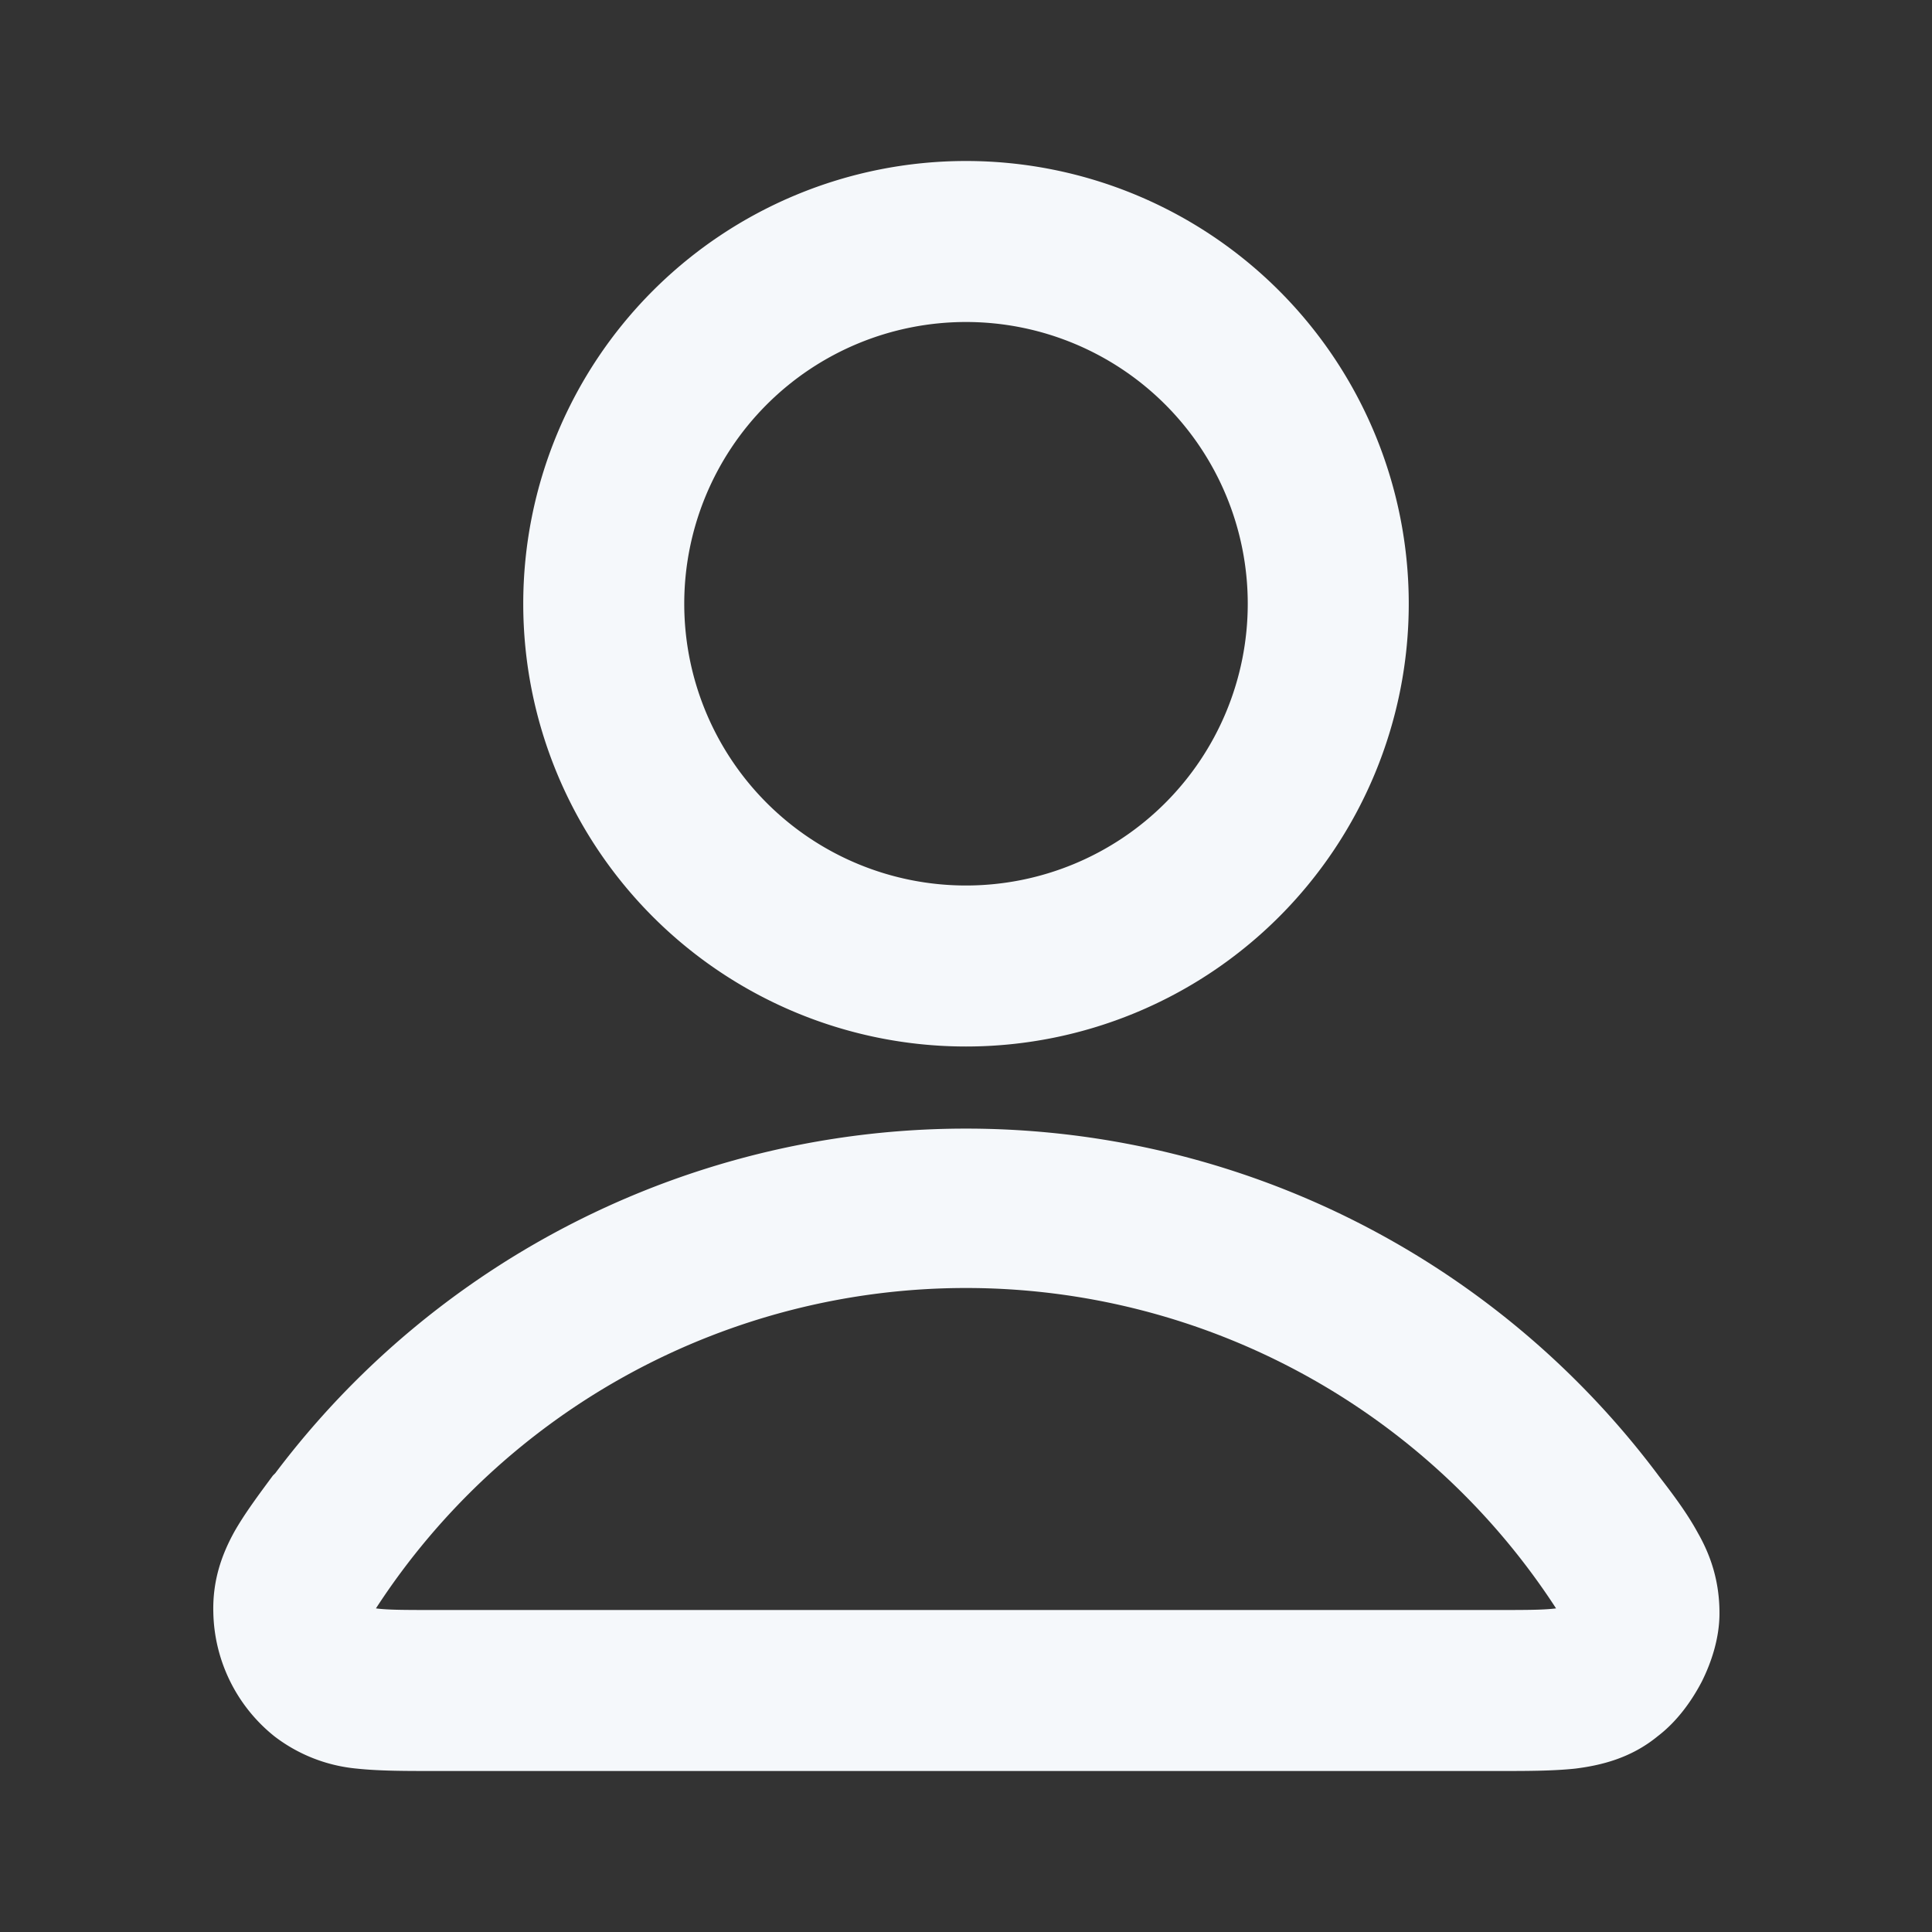 <svg xmlns="http://www.w3.org/2000/svg" width="24" height="24" fill="none"><rect width="100%" height="100%" fill="#333333" stroke="none"/><path fill="#F5F8FB" fill-rule="evenodd" d="M12 4a3.5 3.5 0 1 0 0 7 3.5 3.5 0 0 0 0-7ZM6.5 7.5a5.5 5.5 0 1 1 11 0 5.5 5.5 0 0 1-11 0ZM12 16a8.74 8.74 0 0 0-7.33 3.98c.15.02.36.02.76.02h13.14c.4 0 .6 0 .76-.02A8.74 8.74 0 0 0 12 16Zm-8.58 2.3a10.74 10.74 0 0 1 17.16 0l.03.04c.17.22.35.46.48.7.16.28.27.6.27 1 0 .31-.1.61-.22.85-.12.23-.3.49-.55.68-.33.27-.7.36-1.02.4-.28.03-.61.03-.95.03H5.38c-.34 0-.67 0-.95-.03a1.98 1.98 0 0 1-1.02-.4 2.02 2.02 0 0 1-.76-1.54c-.01-.39.1-.71.26-1 .13-.23.31-.47.48-.7l.03-.03Z" clip-rule="evenodd"/></svg>
